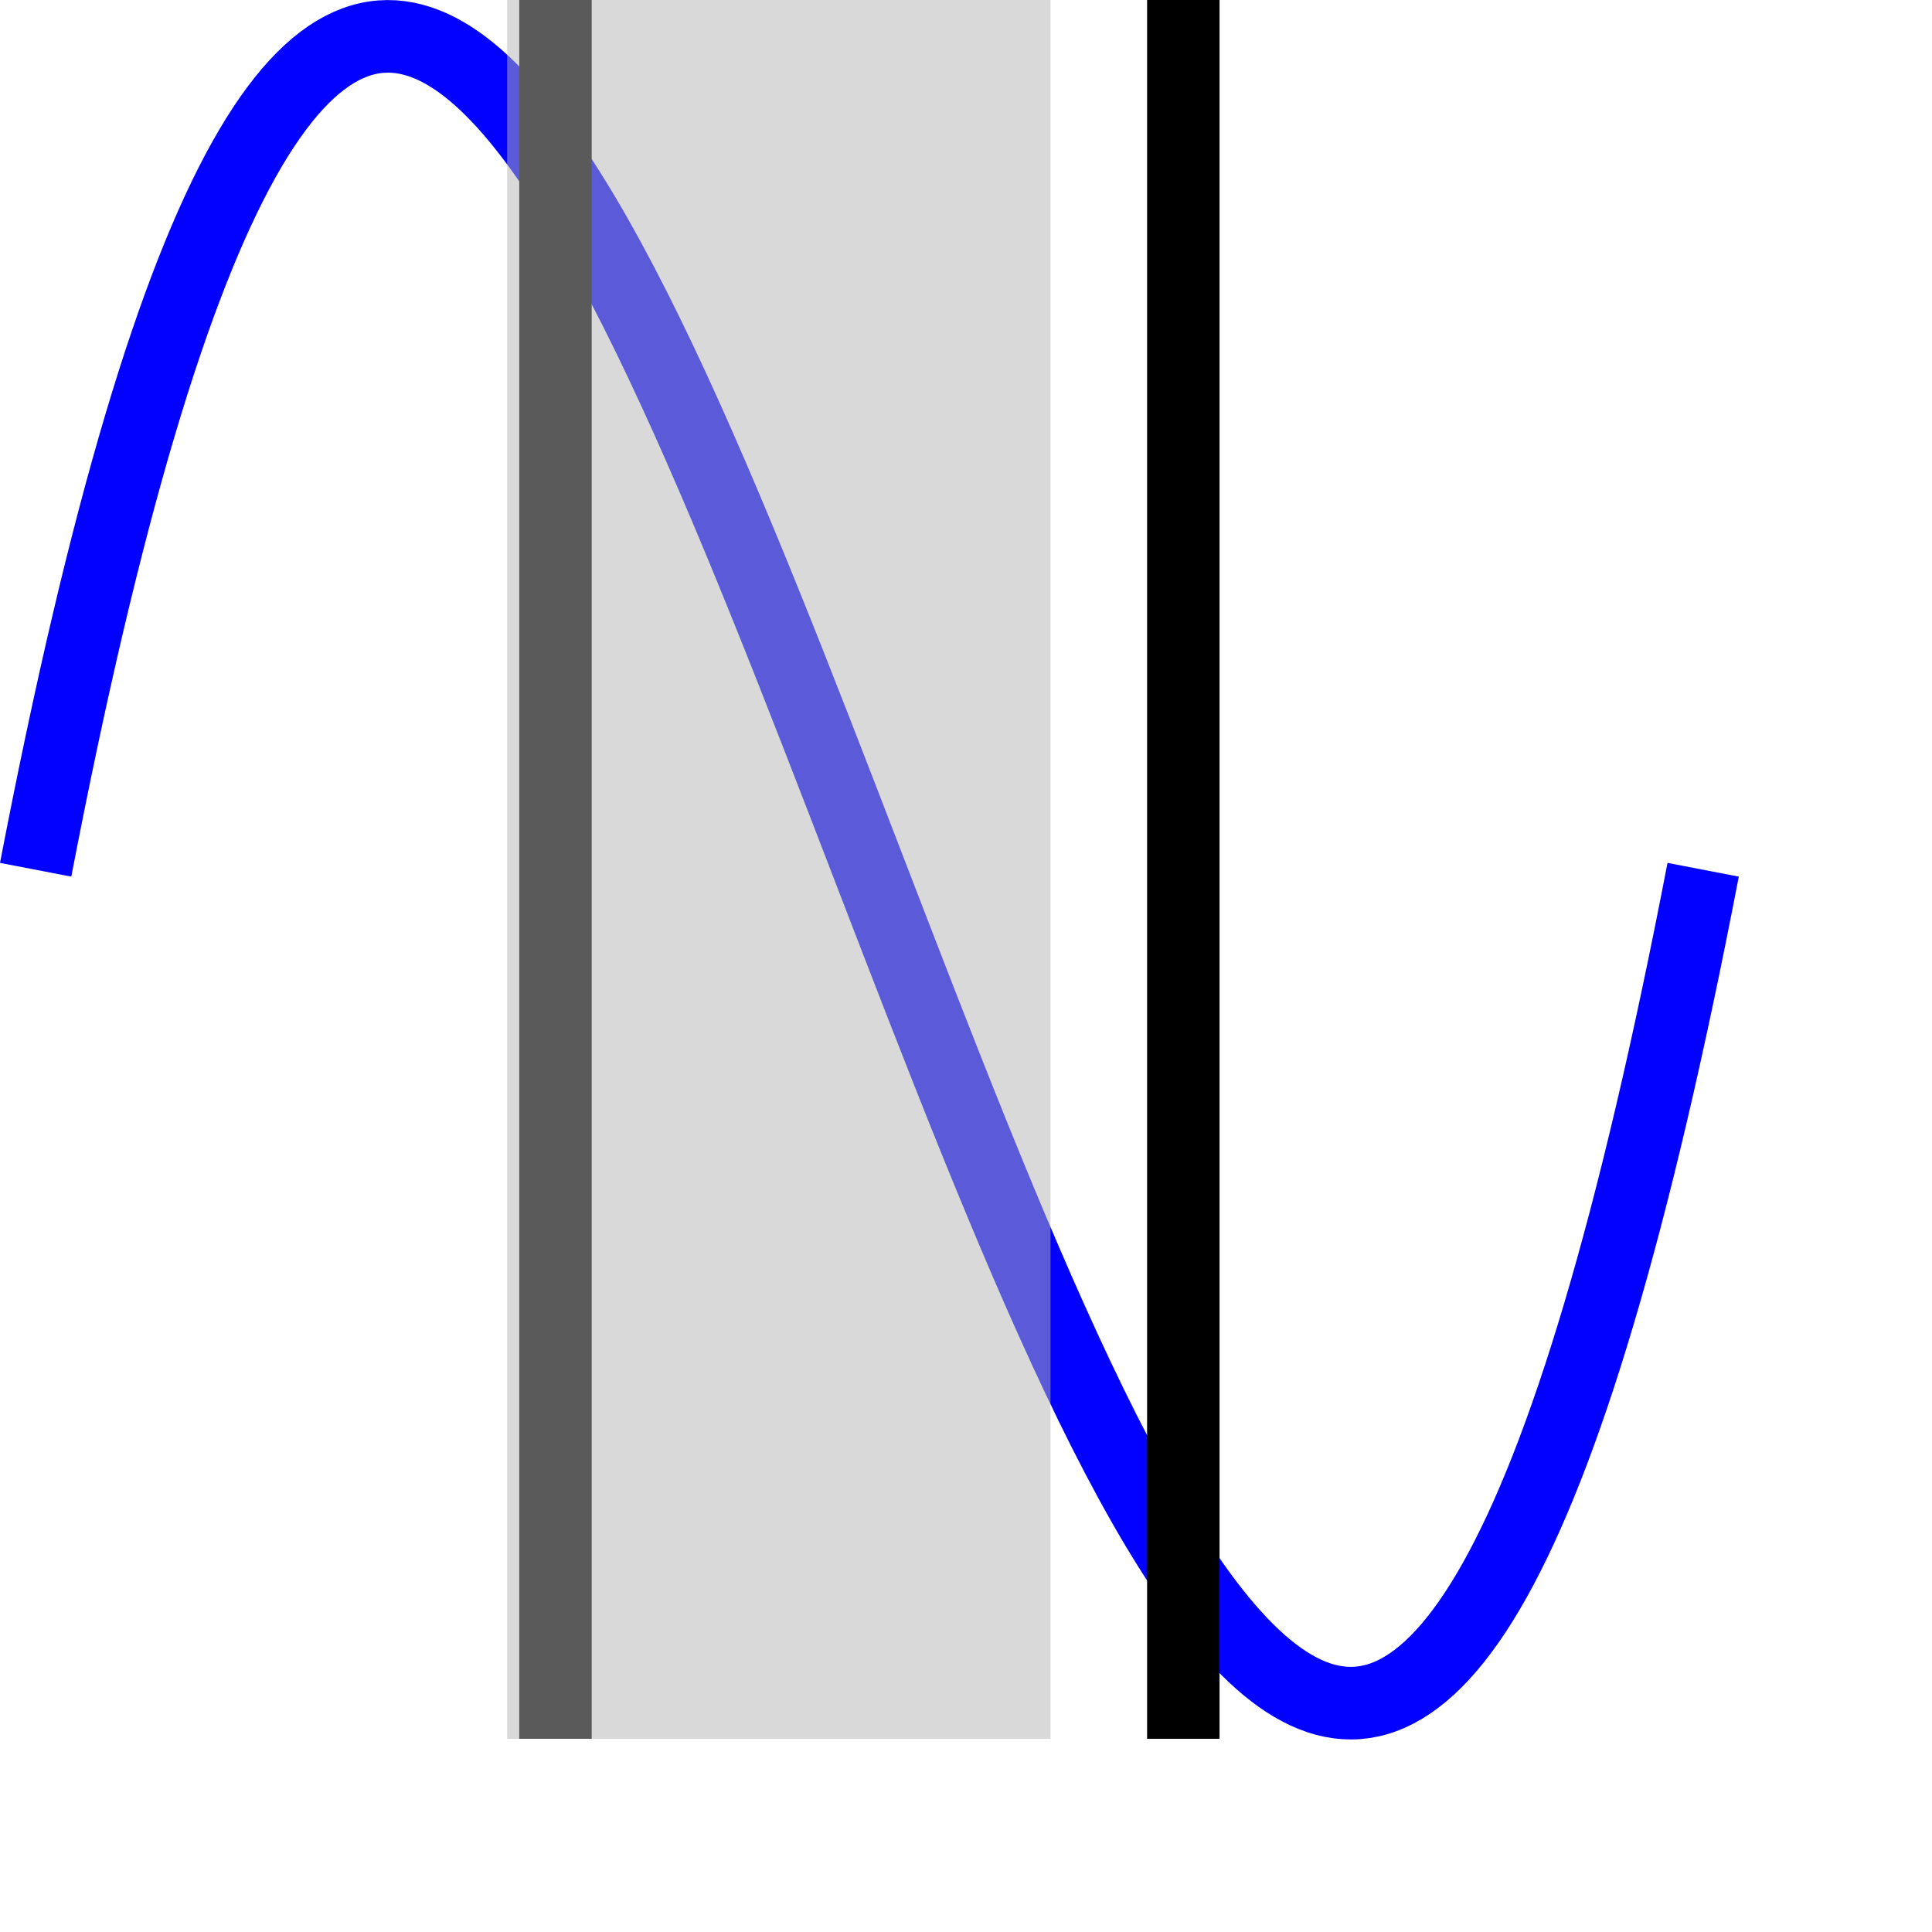 <?xml version="1.0" encoding="UTF-8" standalone="no"?>
<svg xmlns:dc="http://purl.org/dc/elements/1.1/" xmlns:cc="http://creativecommons.org/ns#" xmlns:rdf="http://www.w3.org/1999/02/22-rdf-syntax-ns#" xmlns:svg="http://www.w3.org/2000/svg" xmlns="http://www.w3.org/2000/svg" width="16px" height="16px" viewBox="0 0 16 16" version="1.1">
  <g transform="scale(0.6)">
    <path style="opacity:1;fill:#00ffff;fill-opacity:0;stroke:#0200ff;stroke-width:1.002;stroke-miterlimit:4;stroke-dasharray:none;stroke-opacity:1;paint-order:fill markers stroke" d="m 0.492,12.005 c 7.672,-39.848 15.344,39.848 23.016,0"/>
    <rect width="1" height="24" x="7.167" y="0" style="fill: rgba(0, 0, 0, 1);"/>
    <rect style="stroke-width:1; fill: rgba(180, 180, 180, 0.5);" width="7.5" height="24" x="7" y="0"/>
    <rect width="1" height="24" x="15.833" y="0" style="stroke-width:1; fill: rgba(0, 0, 0, 1);"/>
  </g>
</svg>
